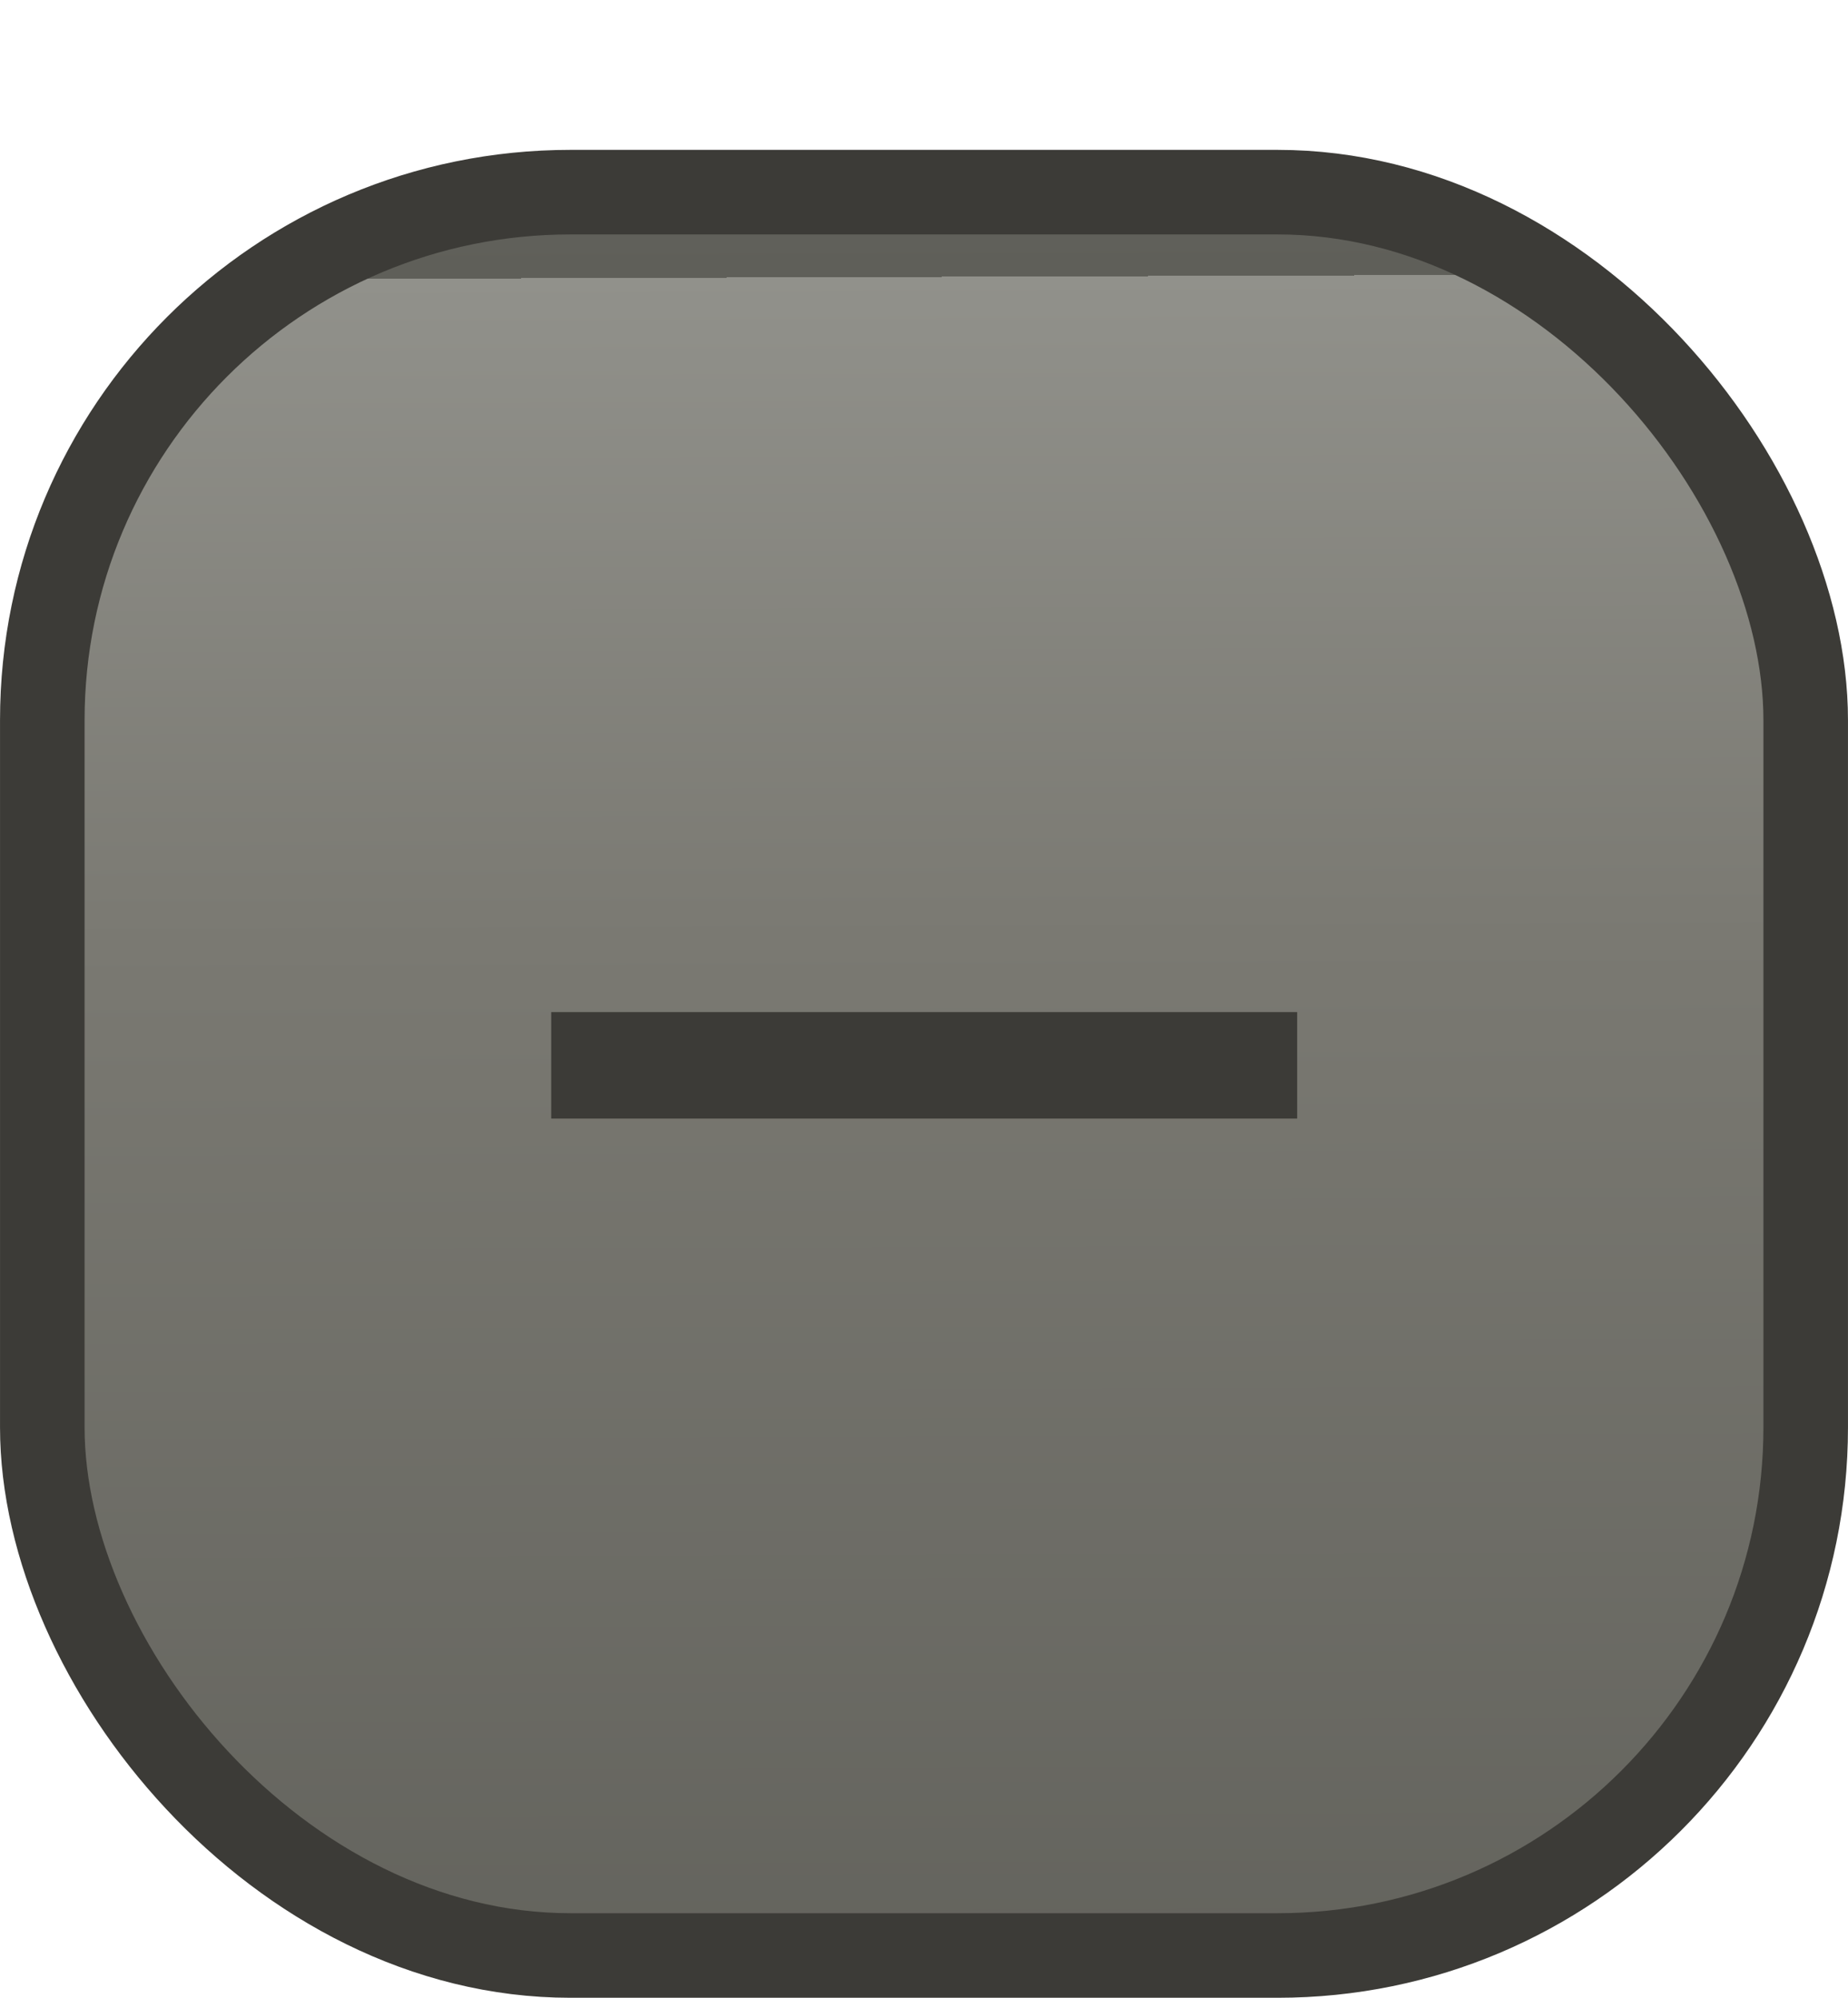 <?xml version="1.0" encoding="UTF-8" standalone="no"?>
<!-- Created with Inkscape (http://www.inkscape.org/) -->

<svg
   xmlns:dc="http://purl.org/dc/elements/1.1/"
   xmlns:cc="http://creativecommons.org/ns#"
   xmlns:rdf="http://www.w3.org/1999/02/22-rdf-syntax-ns#"
   xmlns:svg="http://www.w3.org/2000/svg"
   xmlns="http://www.w3.org/2000/svg"
   xmlns:xlink="http://www.w3.org/1999/xlink"
   xmlns:sodipodi="http://sodipodi.sourceforge.net/DTD/sodipodi-0.dtd"
   xmlns:inkscape="http://www.inkscape.org/namespaces/inkscape"
   width="18.5"
   height="20"
   viewBox="0 0 4.895 5.292"
   version="1.1"
   id="svg843"
   inkscape:version="0.92.4 (5da689c313, 2019-01-14)"
   sodipodi:docname="hide-active.svg">
  <defs
     id="defs837">
    <linearGradient
       y2="1035.062"
       x2="2.061"
       y1="1052.962"
       x1="2.124"
       spreadMethod="repeat"
       gradientTransform="matrix(0.28,0,0,0.28,105.28,-143.095)"
       gradientUnits="userSpaceOnUse"
       id="linearGradient3844"
       xlink:href="#linearGradient3818"
       inkscape:collect="always" />
    <linearGradient
       id="linearGradient3818">
      <stop
         id="stop3820"
         offset="0"
         style="stop-color:#5f5f59;stop-opacity:1;" />
      <stop
         style="stop-color:#7a7972;stop-opacity:1;"
         offset="0.65"
         id="stop3822" />
      <stop
         id="stop3824"
         offset="1"
         style="stop-color:#91918b;stop-opacity:1;" />
    </linearGradient>
  </defs>
  <sodipodi:namedview
     id="base"
     pagecolor="#ffffff"
     bordercolor="#666666"
     borderopacity="1.0"
     inkscape:pageopacity="0.0"
     inkscape:pageshadow="2"
     inkscape:zoom="41.55"
     inkscape:cx="9.25"
     inkscape:cy="10"
     inkscape:document-units="mm"
     inkscape:current-layer="layer1"
     showgrid="false"
     units="px"
     fit-margin-top="1.5"
     inkscape:showpageshadow="false"
     fit-margin-left="0"
     fit-margin-right="0"
     fit-margin-bottom="0"
     inkscape:window-width="1920"
     inkscape:window-height="1019"
     inkscape:window-x="0"
     inkscape:window-y="31"
     inkscape:window-maximized="1" />
  <g
     inkscape:label="Calque 1"
     inkscape:groupmode="layer"
     id="layer1"
     transform="translate(-103.386,-145.989)">
    <rect
       style="color:#000000;display:inline;overflow:visible;visibility:visible;fill:url(#linearGradient3844);fill-opacity:1;fill-rule:nonzero;stroke:#3c3b37;stroke-width:0.224;stroke-miterlimit:4;stroke-dasharray:none;stroke-opacity:1;marker:none;enable-background:accumulate"
       id="rect3758"
       width="4.671"
       height="4.671"
       x="103.498"
       y="146.498"
       rx="1.399" />
    <rect
       style="color:#000000;display:inline;overflow:visible;visibility:visible;fill:#3c3b37;fill-opacity:1;fill-rule:evenodd;stroke:none;stroke-width:0.282;marker:none;enable-background:accumulate"
       id="rect2985"
       width="1.976"
       height="0.282"
       x="104.846"
       y="148.67" />
  </g>
</svg>
